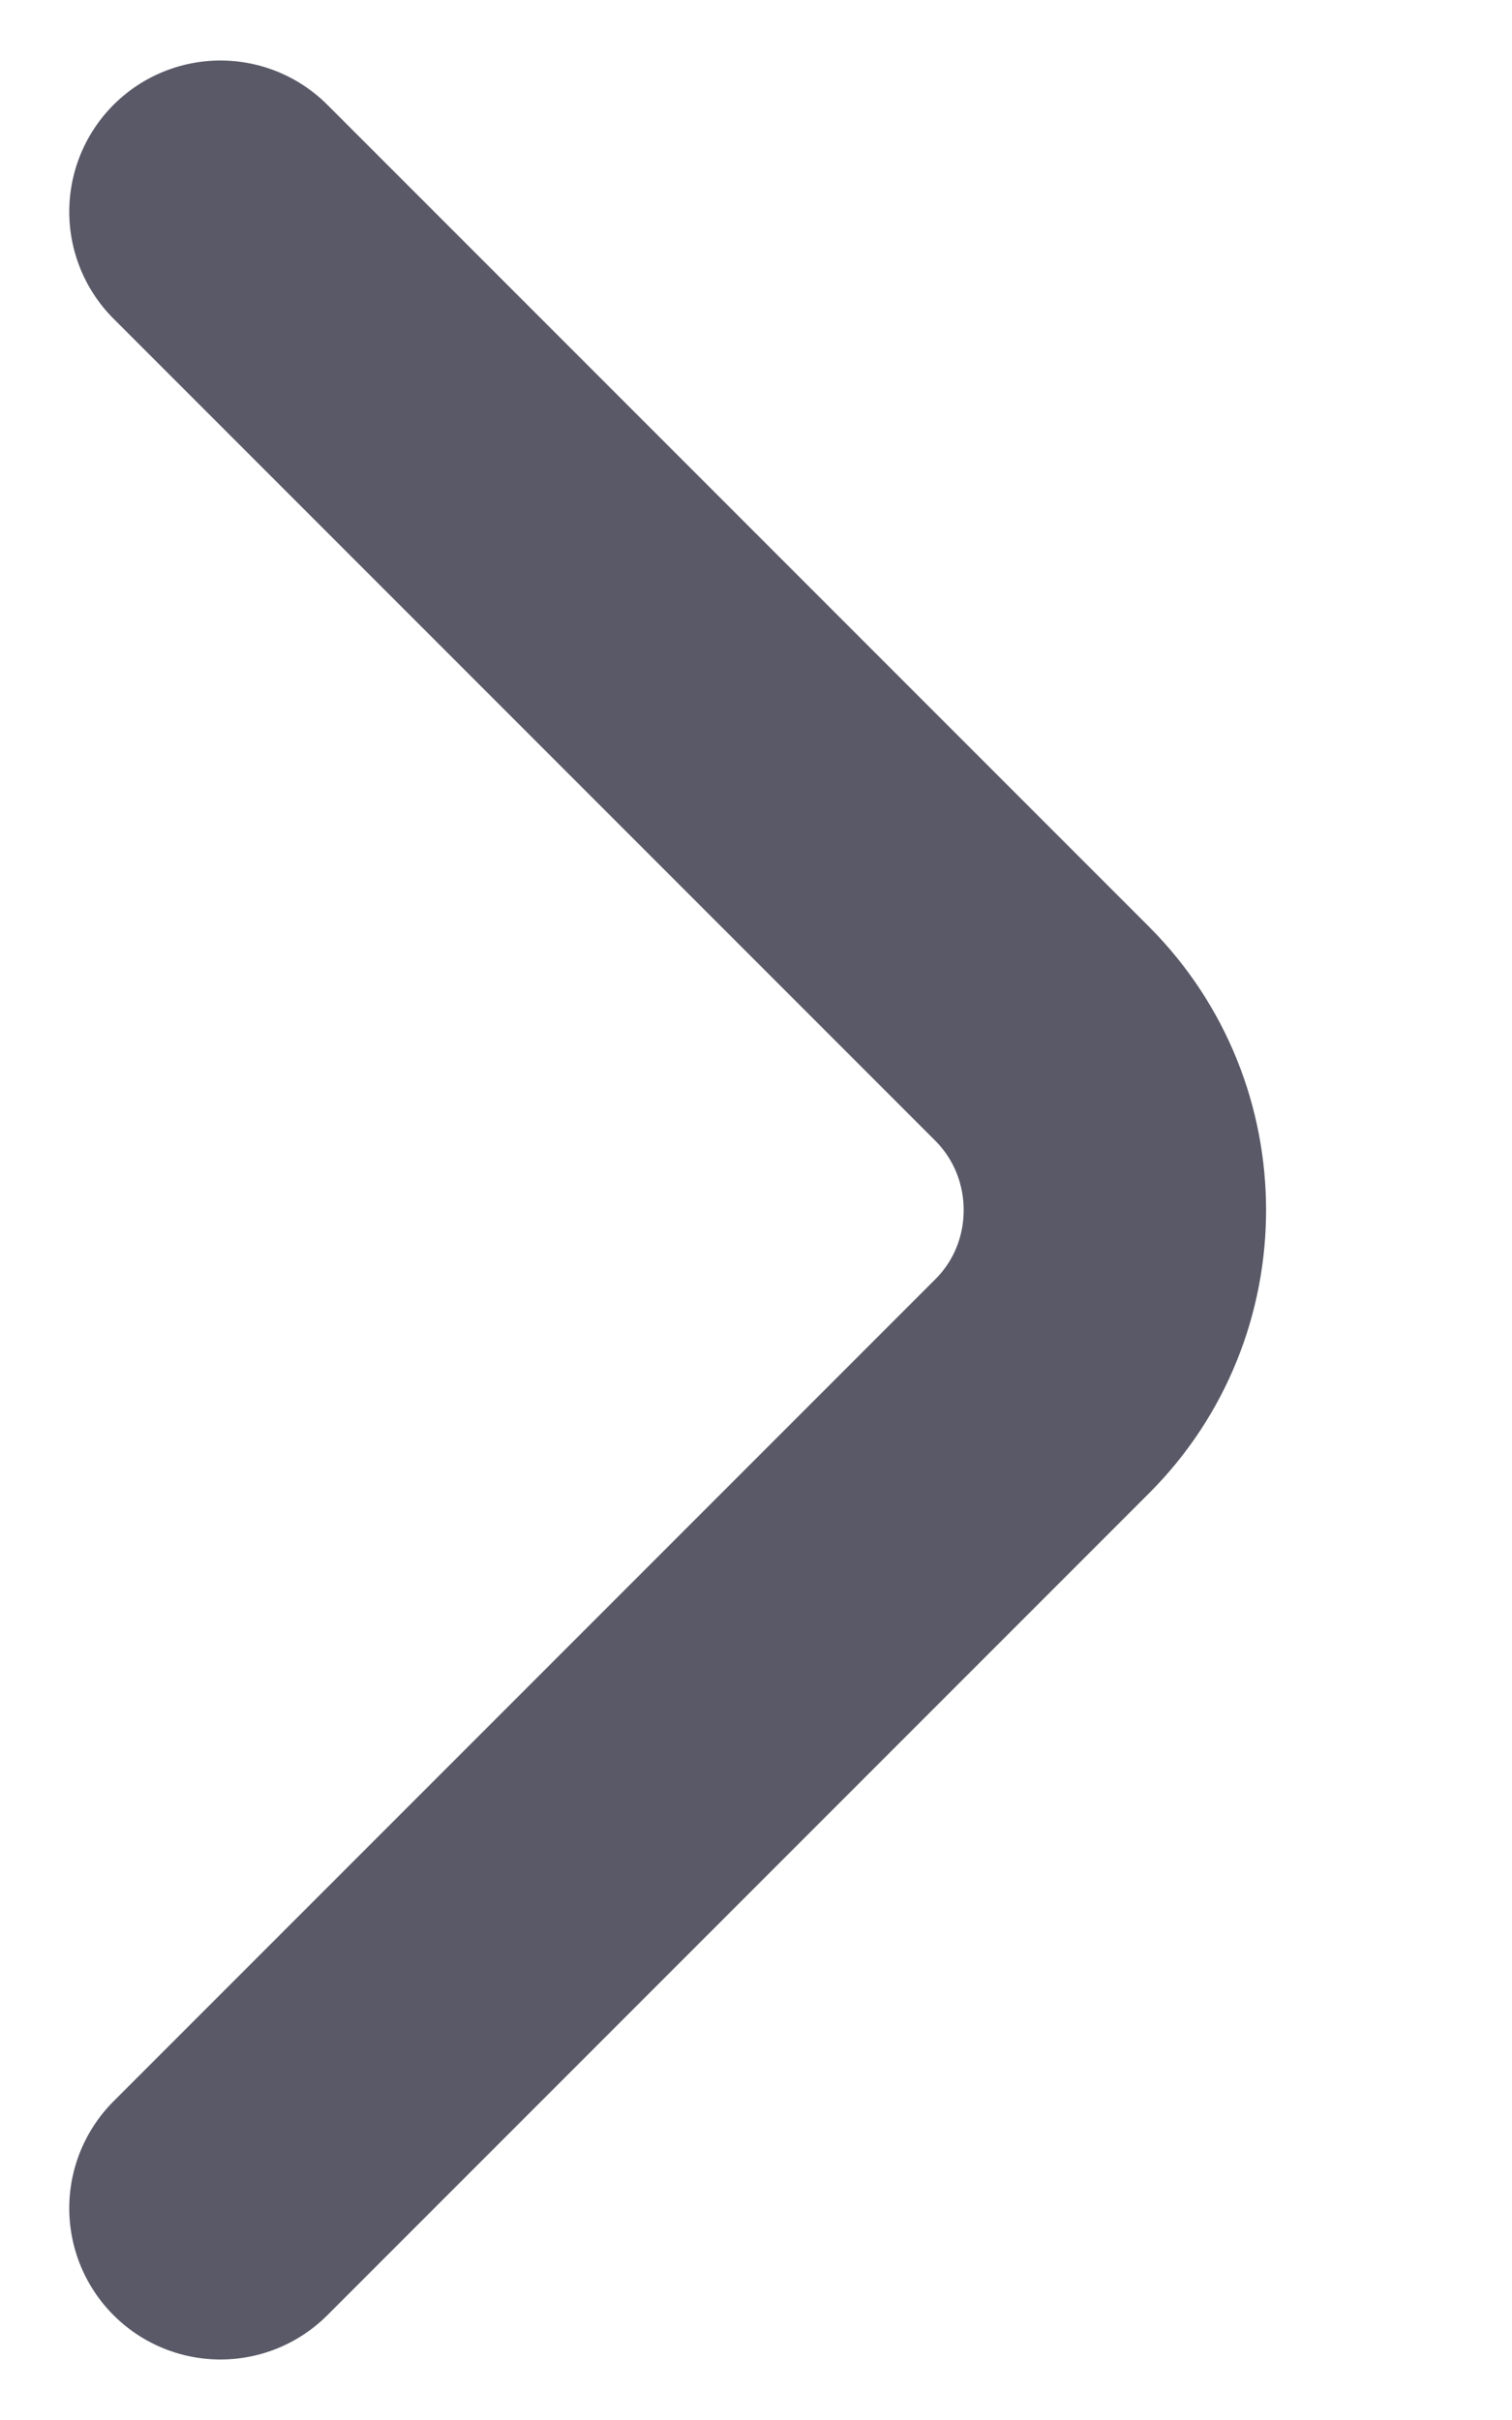 <svg width="5" height="8" viewBox="0 0 5 8" fill="none" xmlns="http://www.w3.org/2000/svg">
<path d="M0.729 0.7L3.446 3.417C3.767 3.738 3.767 4.263 3.446 4.583L0.729 7.3" stroke="#5A5968" stroke-miterlimit="10" stroke-linecap="round" stroke-linejoin="round"/>
</svg>
